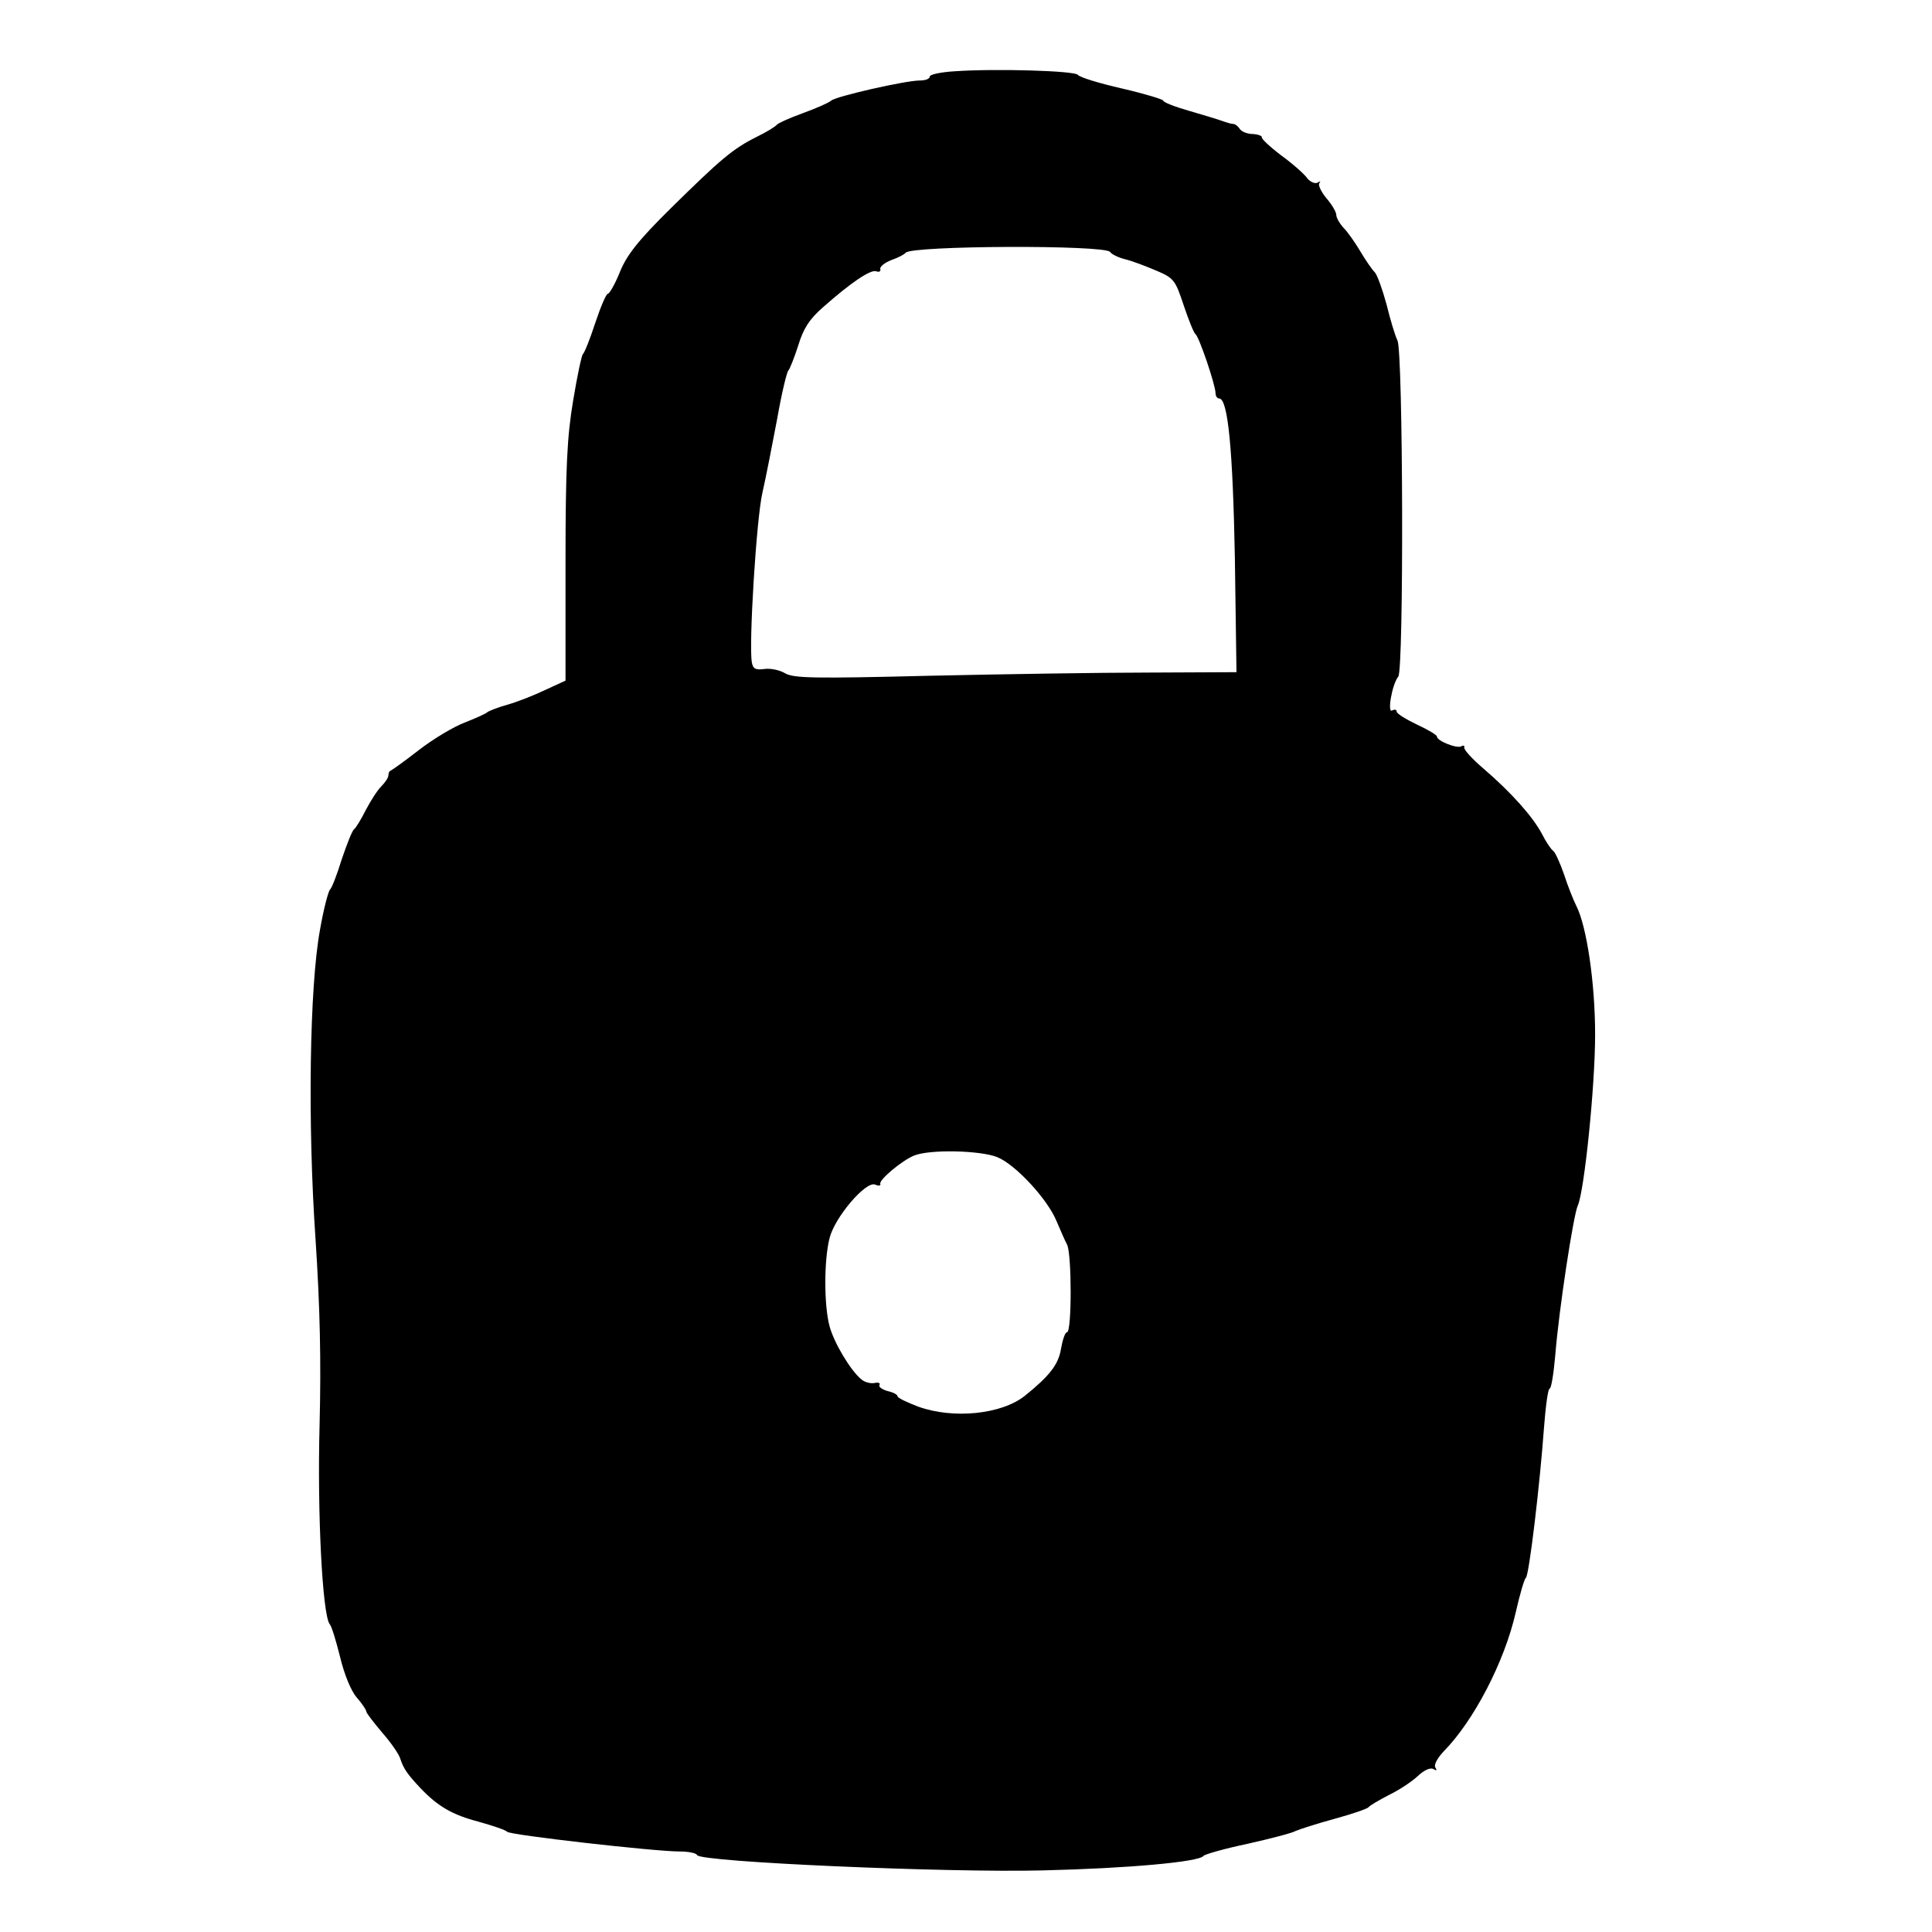 <?xml version="1.0" standalone="no"?>
<!DOCTYPE svg PUBLIC "-//W3C//DTD SVG 20010904//EN"
 "http://www.w3.org/TR/2001/REC-SVG-20010904/DTD/svg10.dtd">
<svg version="1.0" xmlns="http://www.w3.org/2000/svg"
 width="480pt" height="480pt" viewBox="0 0 480 480"
 preserveAspectRatio="xMidYMid meet">
<g transform="translate(0,480) scale(0.1,-0.1)"
fill="#000000" stroke="none">
<path d="M2373 4623 c-35 -2 -63 -8 -63 -13 0 -6 -11 -10 -25 -10 -35 0 -207
-39 -220 -50 -5 -5 -37 -19 -70 -31 -33 -12 -62 -25 -65 -29 -3 -4 -25 -18
-50 -30 -60 -30 -90 -56 -214 -178 -81 -80 -109 -116 -126 -158 -12 -30 -26
-54 -30 -54 -4 0 -18 -33 -31 -72 -13 -40 -27 -75 -31 -78 -3 -3 -14 -54 -24
-115 -15 -89 -19 -165 -19 -403 l0 -293 -50 -23 c-27 -13 -70 -30 -95 -37 -25
-7 -47 -16 -50 -19 -3 -3 -27 -14 -55 -25 -27 -10 -79 -41 -115 -69 -36 -28
-67 -50 -70 -51 -2 0 -5 -5 -5 -11 0 -6 -8 -18 -18 -28 -10 -10 -27 -37 -39
-60 -11 -22 -24 -43 -28 -46 -5 -3 -18 -37 -31 -75 -12 -39 -25 -72 -29 -75
-4 -3 -16 -48 -25 -100 -26 -141 -31 -481 -11 -770 11 -167 14 -300 10 -460
-6 -219 7 -471 25 -495 5 -5 16 -42 26 -82 10 -42 27 -84 41 -100 13 -15 24
-31 24 -35 0 -4 18 -27 39 -52 22 -25 43 -55 46 -67 8 -24 18 -38 50 -72 43
-45 79 -66 144 -83 36 -10 68 -21 71 -25 6 -8 366 -49 429 -49 22 0 41 -4 43
-9 6 -17 619 -44 858 -38 212 5 389 21 400 36 3 4 52 18 109 30 58 13 112 27
120 32 9 4 52 18 96 30 44 12 82 25 85 29 3 4 25 17 50 30 25 12 57 33 72 47
16 15 31 22 39 18 8 -5 10 -4 5 4 -4 6 5 23 21 40 74 75 151 222 179 346 10
44 21 82 25 85 8 6 35 234 45 373 4 53 10 97 14 97 4 0 10 37 14 83 9 113 45
348 56 372 16 35 43 295 43 425 0 128 -21 270 -47 320 -7 14 -21 49 -30 77
-10 29 -22 55 -27 59 -5 3 -18 22 -28 42 -23 43 -75 102 -146 163 -27 23 -49
47 -47 52 1 4 -2 6 -7 3 -10 -7 -61 13 -61 24 0 4 -22 17 -50 30 -27 13 -50
27 -50 32 0 5 -5 6 -11 3 -13 -9 -1 64 15 84 14 18 12 805 -2 835 -6 12 -18
52 -27 89 -10 37 -23 73 -29 80 -7 7 -23 30 -36 52 -13 22 -32 49 -42 59 -10
11 -18 25 -18 32 0 7 -11 26 -25 42 -13 16 -21 33 -17 37 4 5 2 5 -5 1 -6 -3
-18 2 -25 11 -7 10 -36 36 -65 57 -29 22 -50 42 -48 45 1 3 -8 7 -22 8 -14 0
-29 6 -33 13 -4 6 -11 12 -16 12 -5 0 -18 4 -29 8 -11 4 -48 15 -82 25 -35 10
-63 21 -63 25 0 3 -46 17 -102 30 -57 13 -106 28 -110 34 -7 10 -200 16 -305
9z m385 -449 c4 -6 21 -14 37 -18 17 -4 51 -17 77 -28 45 -19 48 -24 69 -87
12 -36 25 -68 29 -71 9 -6 50 -127 50 -147 0 -7 4 -13 9 -13 22 0 34 -128 39
-397 l4 -283 -219 -1 c-120 0 -366 -4 -548 -8 -281 -7 -333 -6 -354 6 -13 8
-36 13 -51 11 -23 -3 -29 0 -32 16 -8 43 11 354 26 421 9 39 25 122 37 185 11
63 24 117 28 120 3 3 14 30 24 61 13 43 28 66 61 95 70 62 119 95 133 90 7 -3
12 0 10 6 -1 6 12 16 28 22 17 6 32 14 35 18 13 18 496 20 508 2z m-280 -2249
c46 -19 125 -105 147 -159 10 -23 21 -49 26 -58 12 -23 12 -218 0 -218 -5 0
-11 -19 -15 -41 -6 -39 -29 -68 -90 -117 -58 -46 -177 -58 -264 -27 -29 11
-52 22 -52 26 0 4 -11 10 -25 13 -14 4 -23 11 -20 15 3 5 -3 7 -12 5 -10 -2
-25 2 -33 9 -27 22 -68 91 -79 132 -14 52 -14 164 0 219 13 52 90 142 113 133
9 -4 15 -3 13 2 -3 10 54 58 84 70 39 16 165 13 207 -4z"/>
</g>
</svg>
